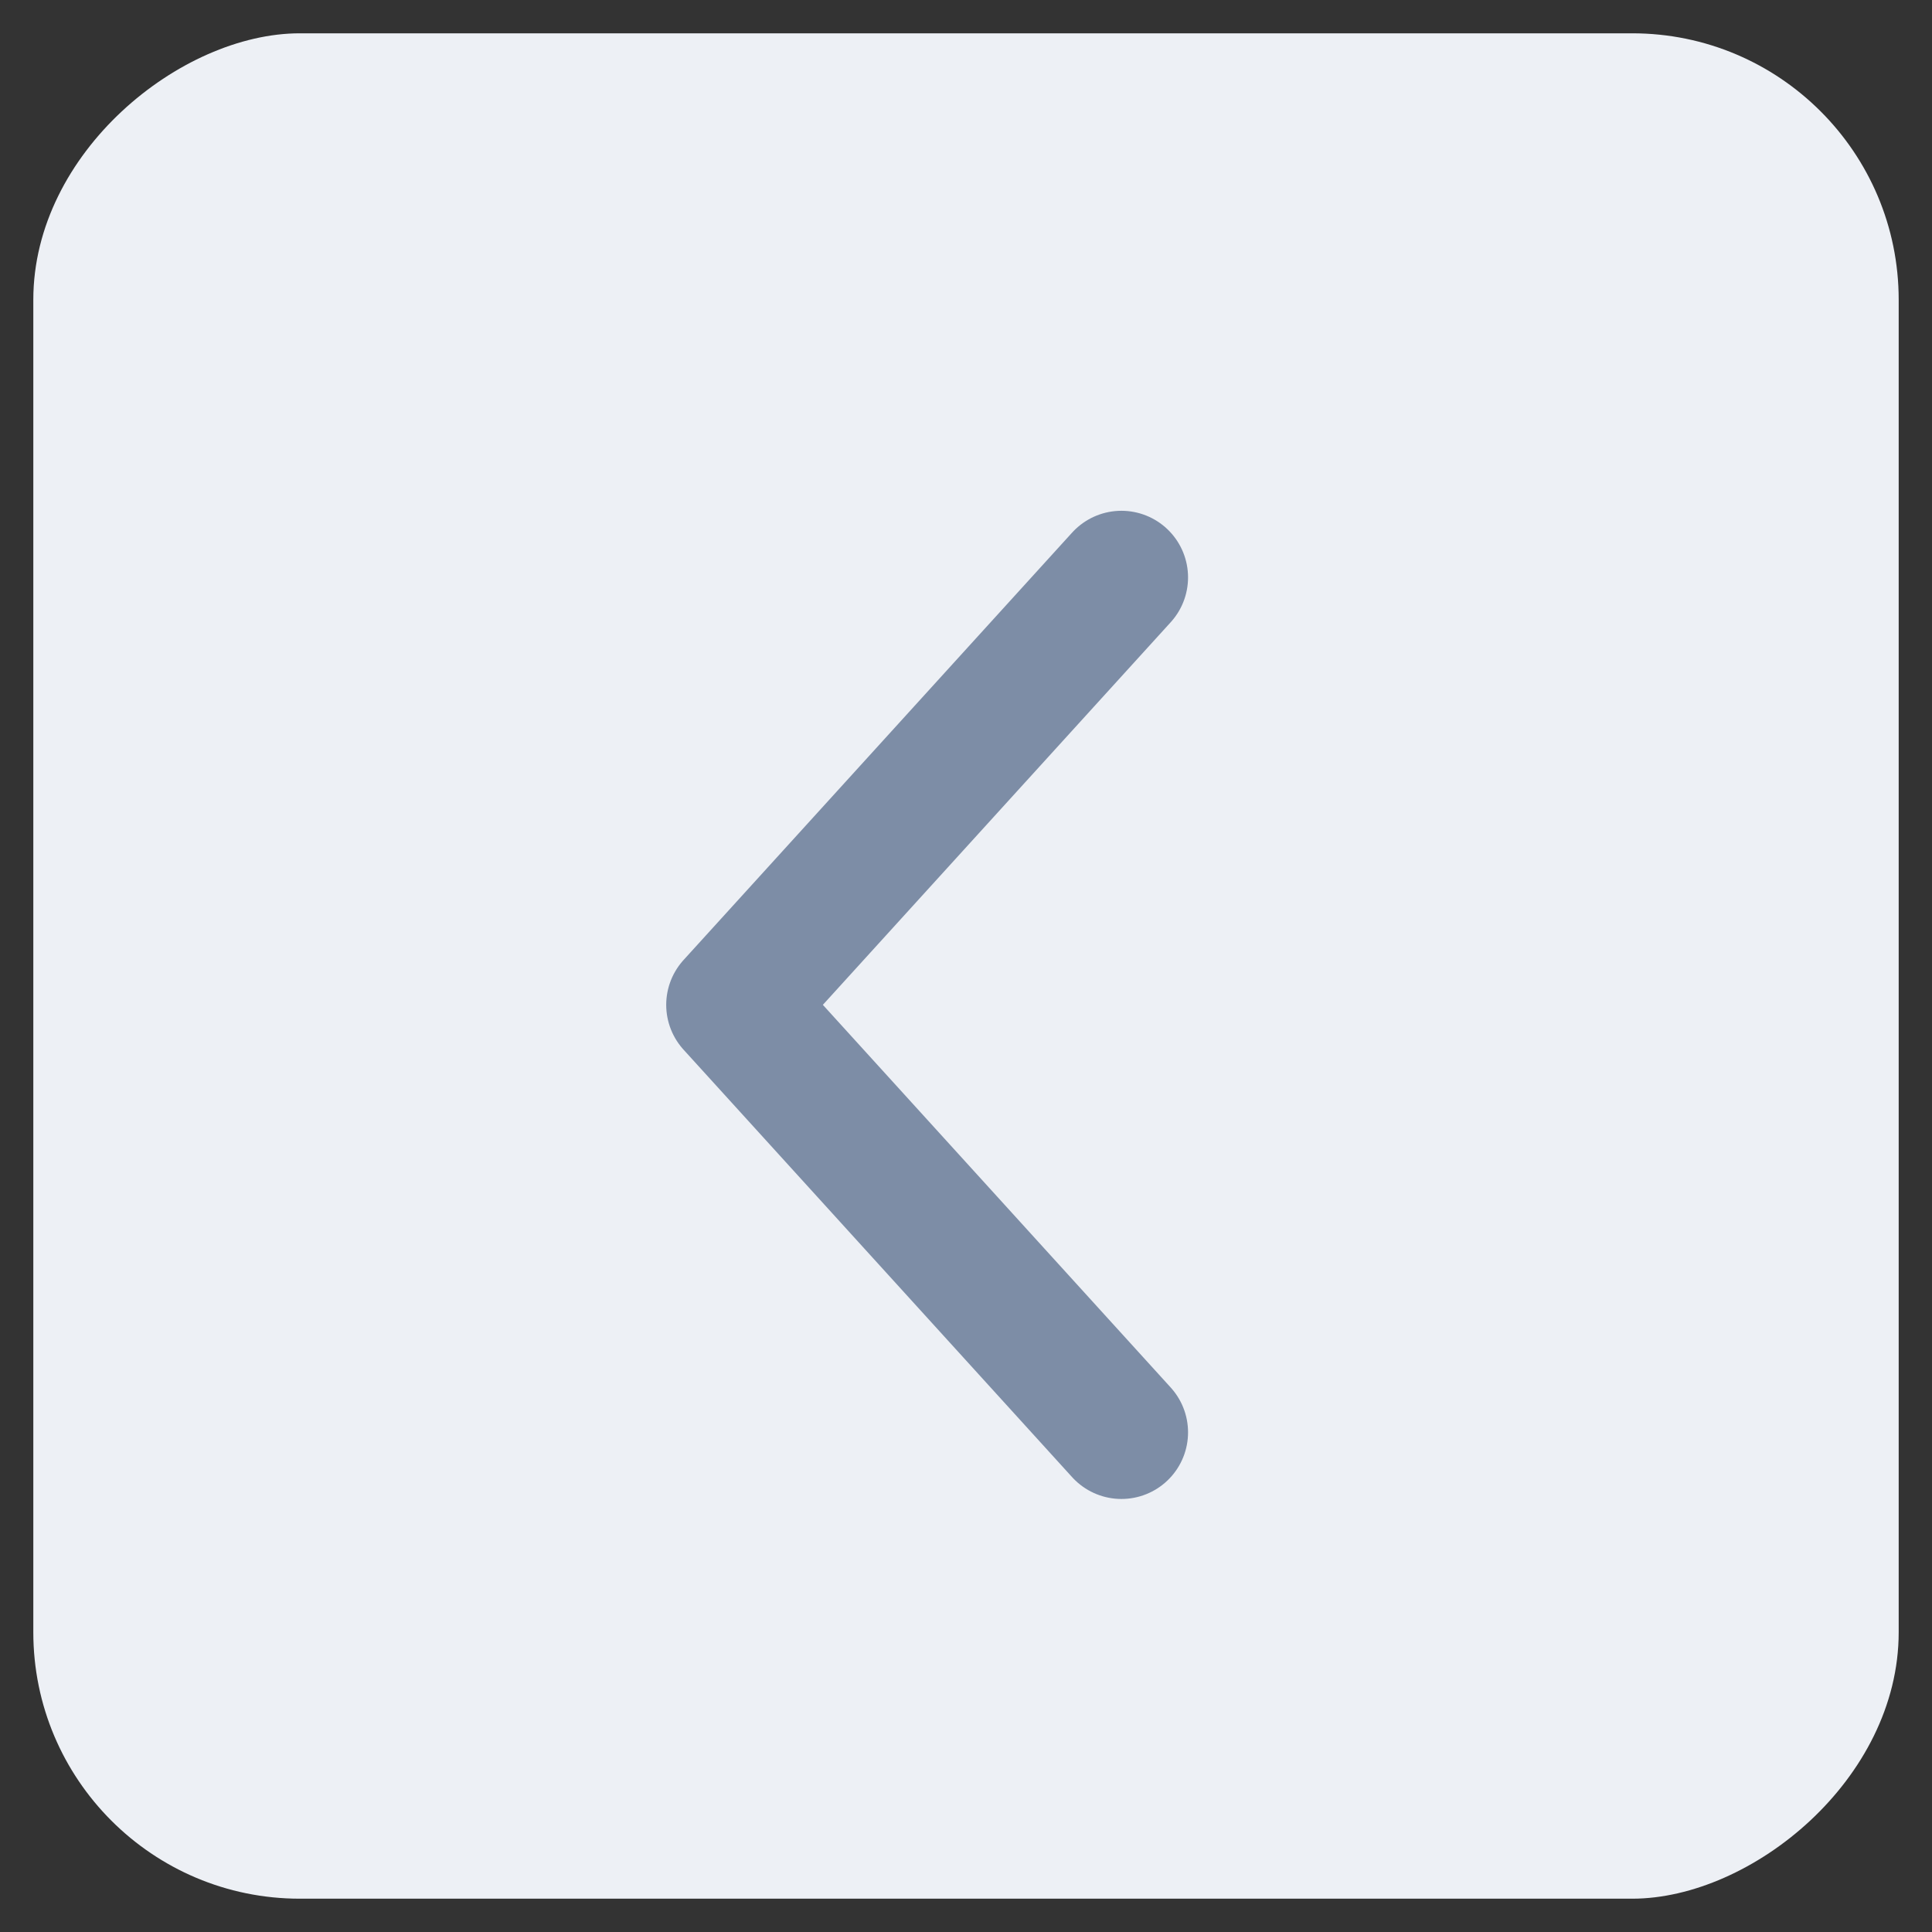 <svg width="29" height="29" viewBox="0 0 29 29" fill="none" xmlns="http://www.w3.org/2000/svg">
<rect x="0" y="0" width="29" height="29" fill="#333333" stroke="none"/>
<rect x="28.5" y="0.5" width="28" height="28" rx="4" transform="rotate(90 28.5 0.5)" fill="#EDF0F5"/>
<path d="M16.833 8.667L11 15.083L16.833 21.5" stroke="#7D8DA6" stroke-width="2" stroke-linecap="round" stroke-linejoin="round"/>
</svg>

